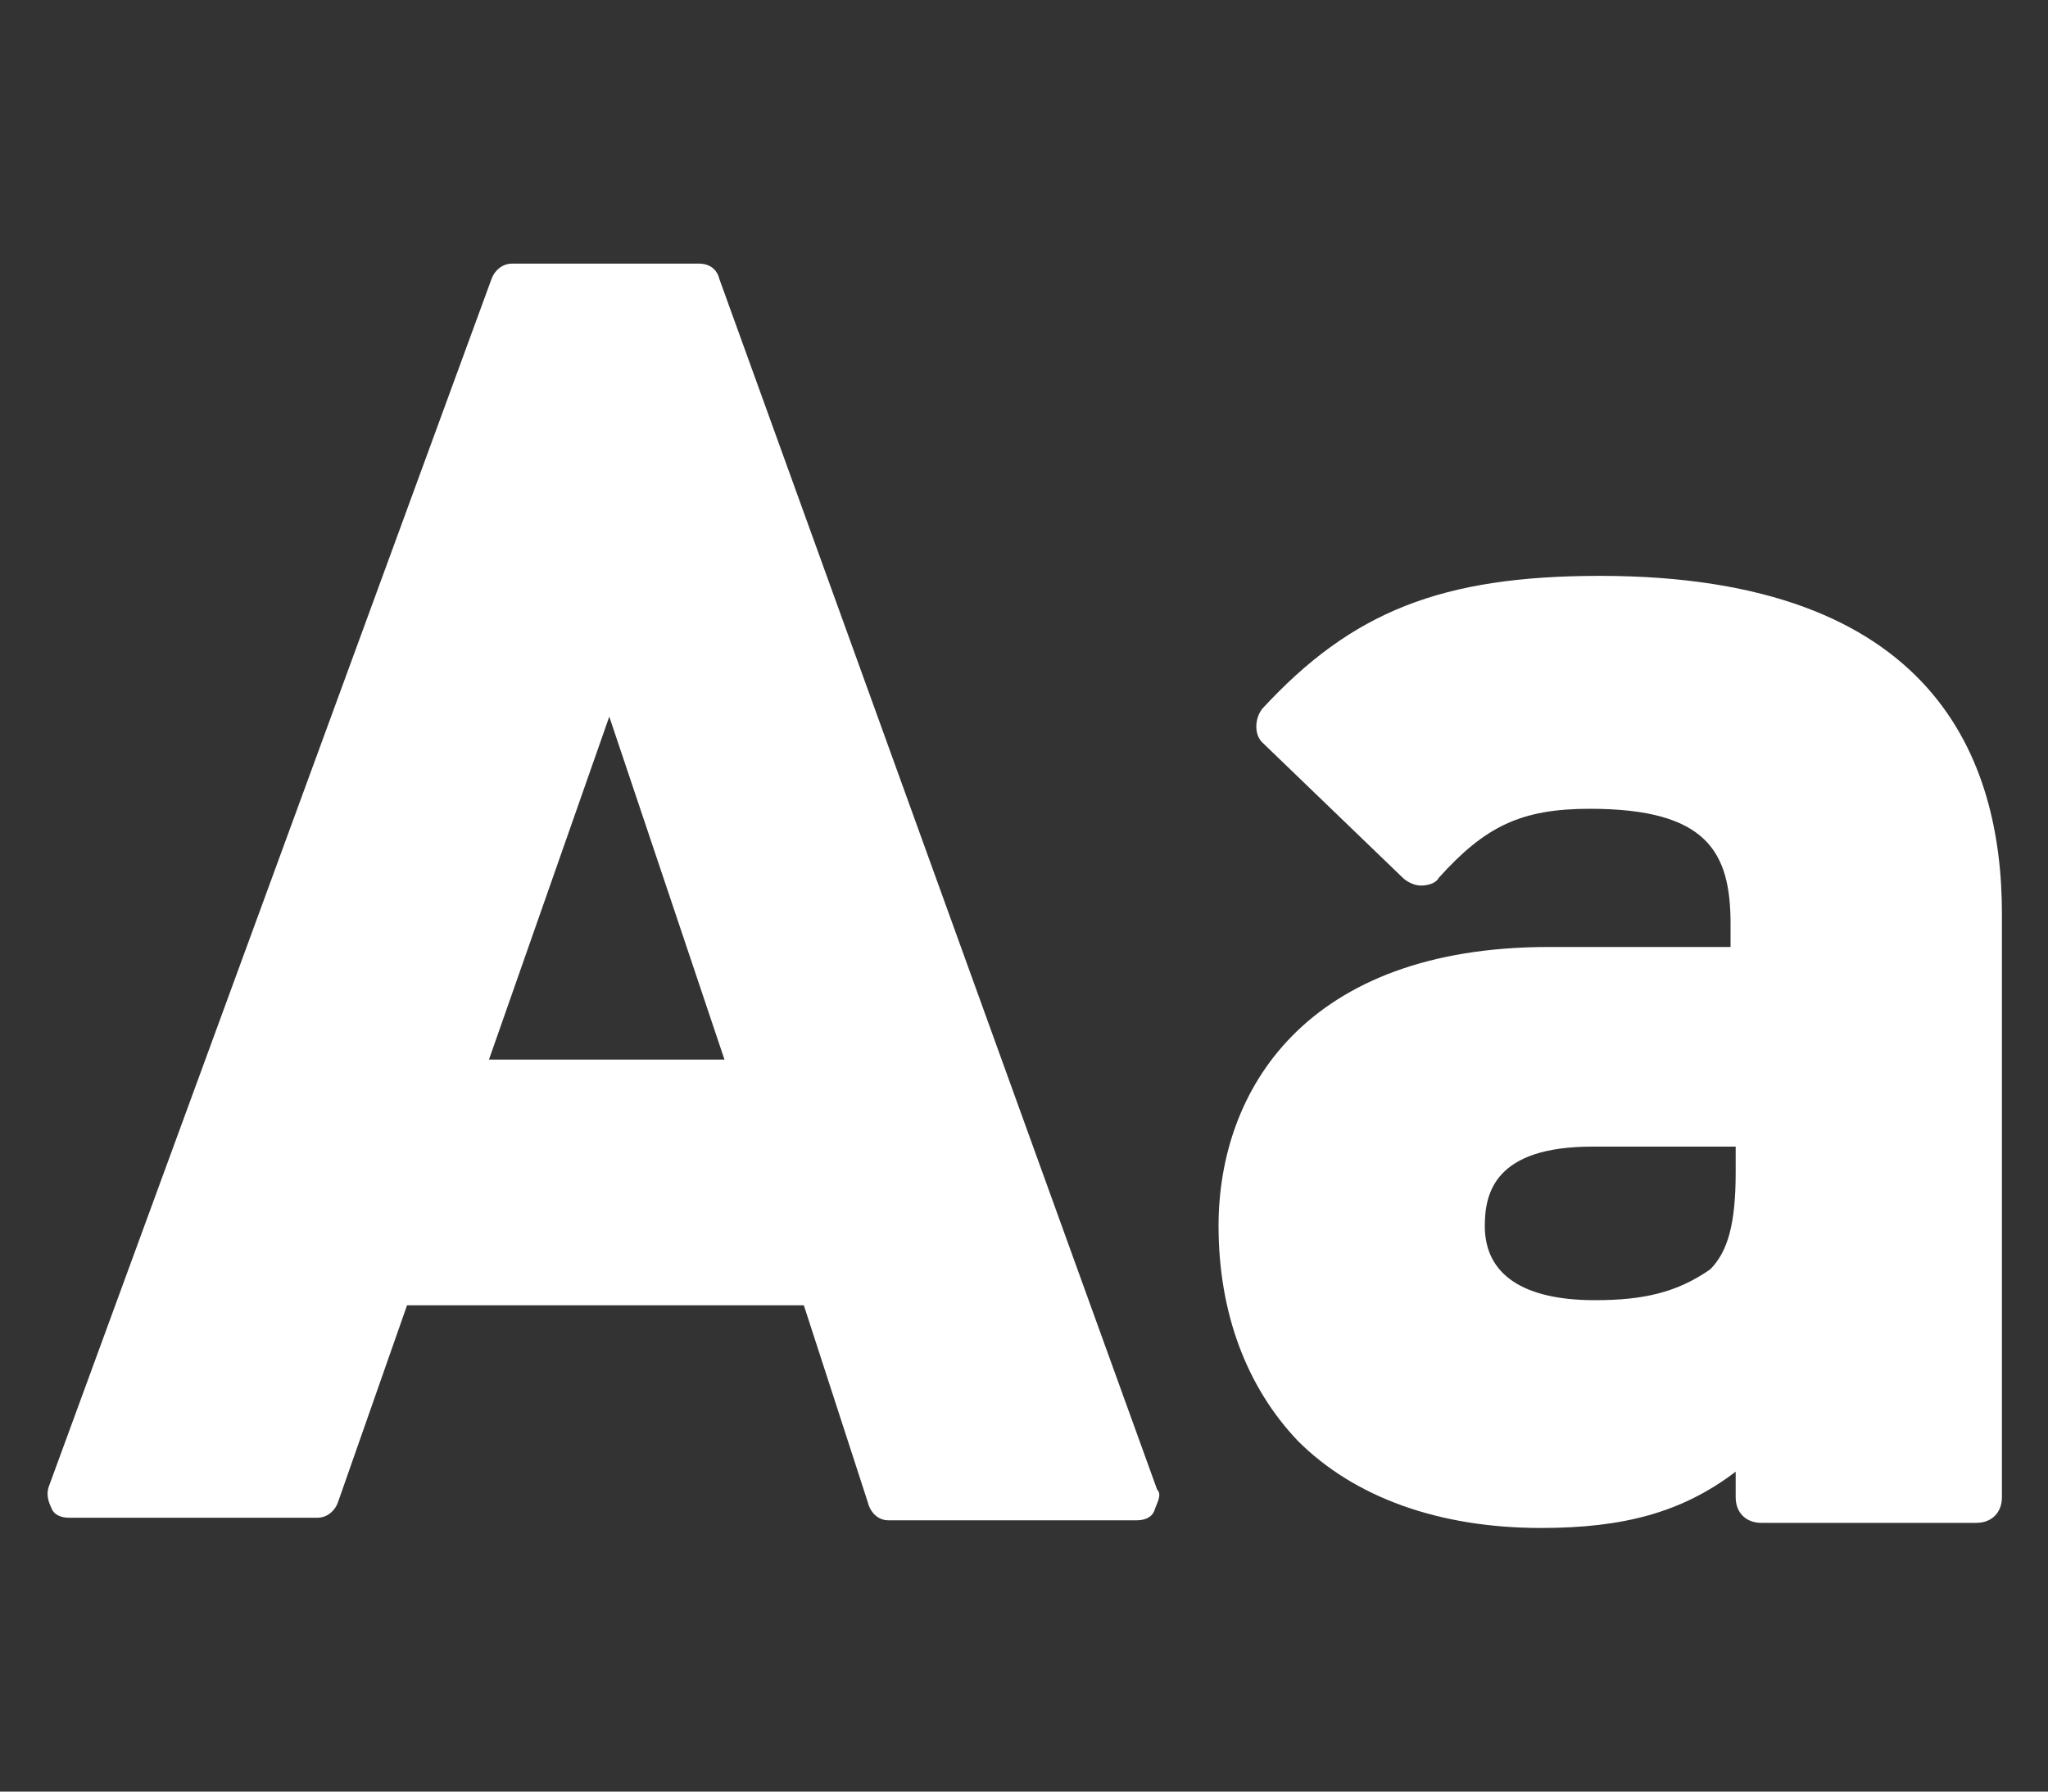 <?xml version="1.0" encoding="utf-8"?>
<!-- Generator: Adobe Illustrator 27.2.0, SVG Export Plug-In . SVG Version: 6.00 Build 0)  -->
<svg version="1.1" id="Layer_1" xmlns="http://www.w3.org/2000/svg" xmlns:xlink="http://www.w3.org/1999/xlink" x="0px" y="0px"
	 viewBox="0 0 80 70" style="enable-background:new 0 0 80 70;" xml:space="preserve">
<rect x="0" y="0" width="80" height="70" fill="#333333" stroke="none"/>
<style type="text/css">
	.st0{fill:#FFFFFF;}
</style>
<g>
	<path class="st0" d="M28.1,10.9c-0.1-0.4-0.4-0.6-0.8-0.6H20c-0.4,0-0.7,0.3-0.8,0.6L1.9,58.1c-0.1,0.3,0,0.6,0.1,0.8
		c0.1,0.3,0.4,0.4,0.7,0.4h9.7c0.4,0,0.7-0.3,0.8-0.6l2.7-7.7h15.5l2.5,7.7c0.1,0.4,0.4,0.7,0.8,0.7h9.7c0.3,0,0.6-0.1,0.7-0.4
		c0.1-0.3,0.3-0.6,0.1-0.8L28.1,10.9z M19.1,41.4L23.8,28l4.5,13.4H19.1z"/>
	<path class="st0" d="M62.5,22.5c-6.2,0-9.7,1.4-13.2,5.2c-0.3,0.4-0.3,1,0,1.3l5.5,5.3c0.1,0.1,0.4,0.3,0.7,0.3l0,0
		c0.3,0,0.6-0.1,0.7-0.3c1.8-2,3.2-2.7,5.9-2.7c4.6,0,5.5,1.7,5.5,4.5V37h-7.1c-9.5,0-12.9,5.6-12.9,10.9c0,3.4,1.1,6.3,3.1,8.4
		c2.2,2.2,5.5,3.4,9.5,3.4c3.2,0,5.5-0.6,7.6-2.2v1c0,0.6,0.4,1,1,1h8.4c0.6,0,1-0.4,1-1V35.7C78.2,29.7,75.6,22.5,62.5,22.5z
		 M62.3,50.8c-2.8,0-4.3-1-4.3-2.9c0-1.3,0.4-3.1,4.2-3.1h5.6v1c0,2-0.3,3.1-1,3.8C65.5,50.5,64.2,50.8,62.3,50.8z"/>
</g>
</svg>
